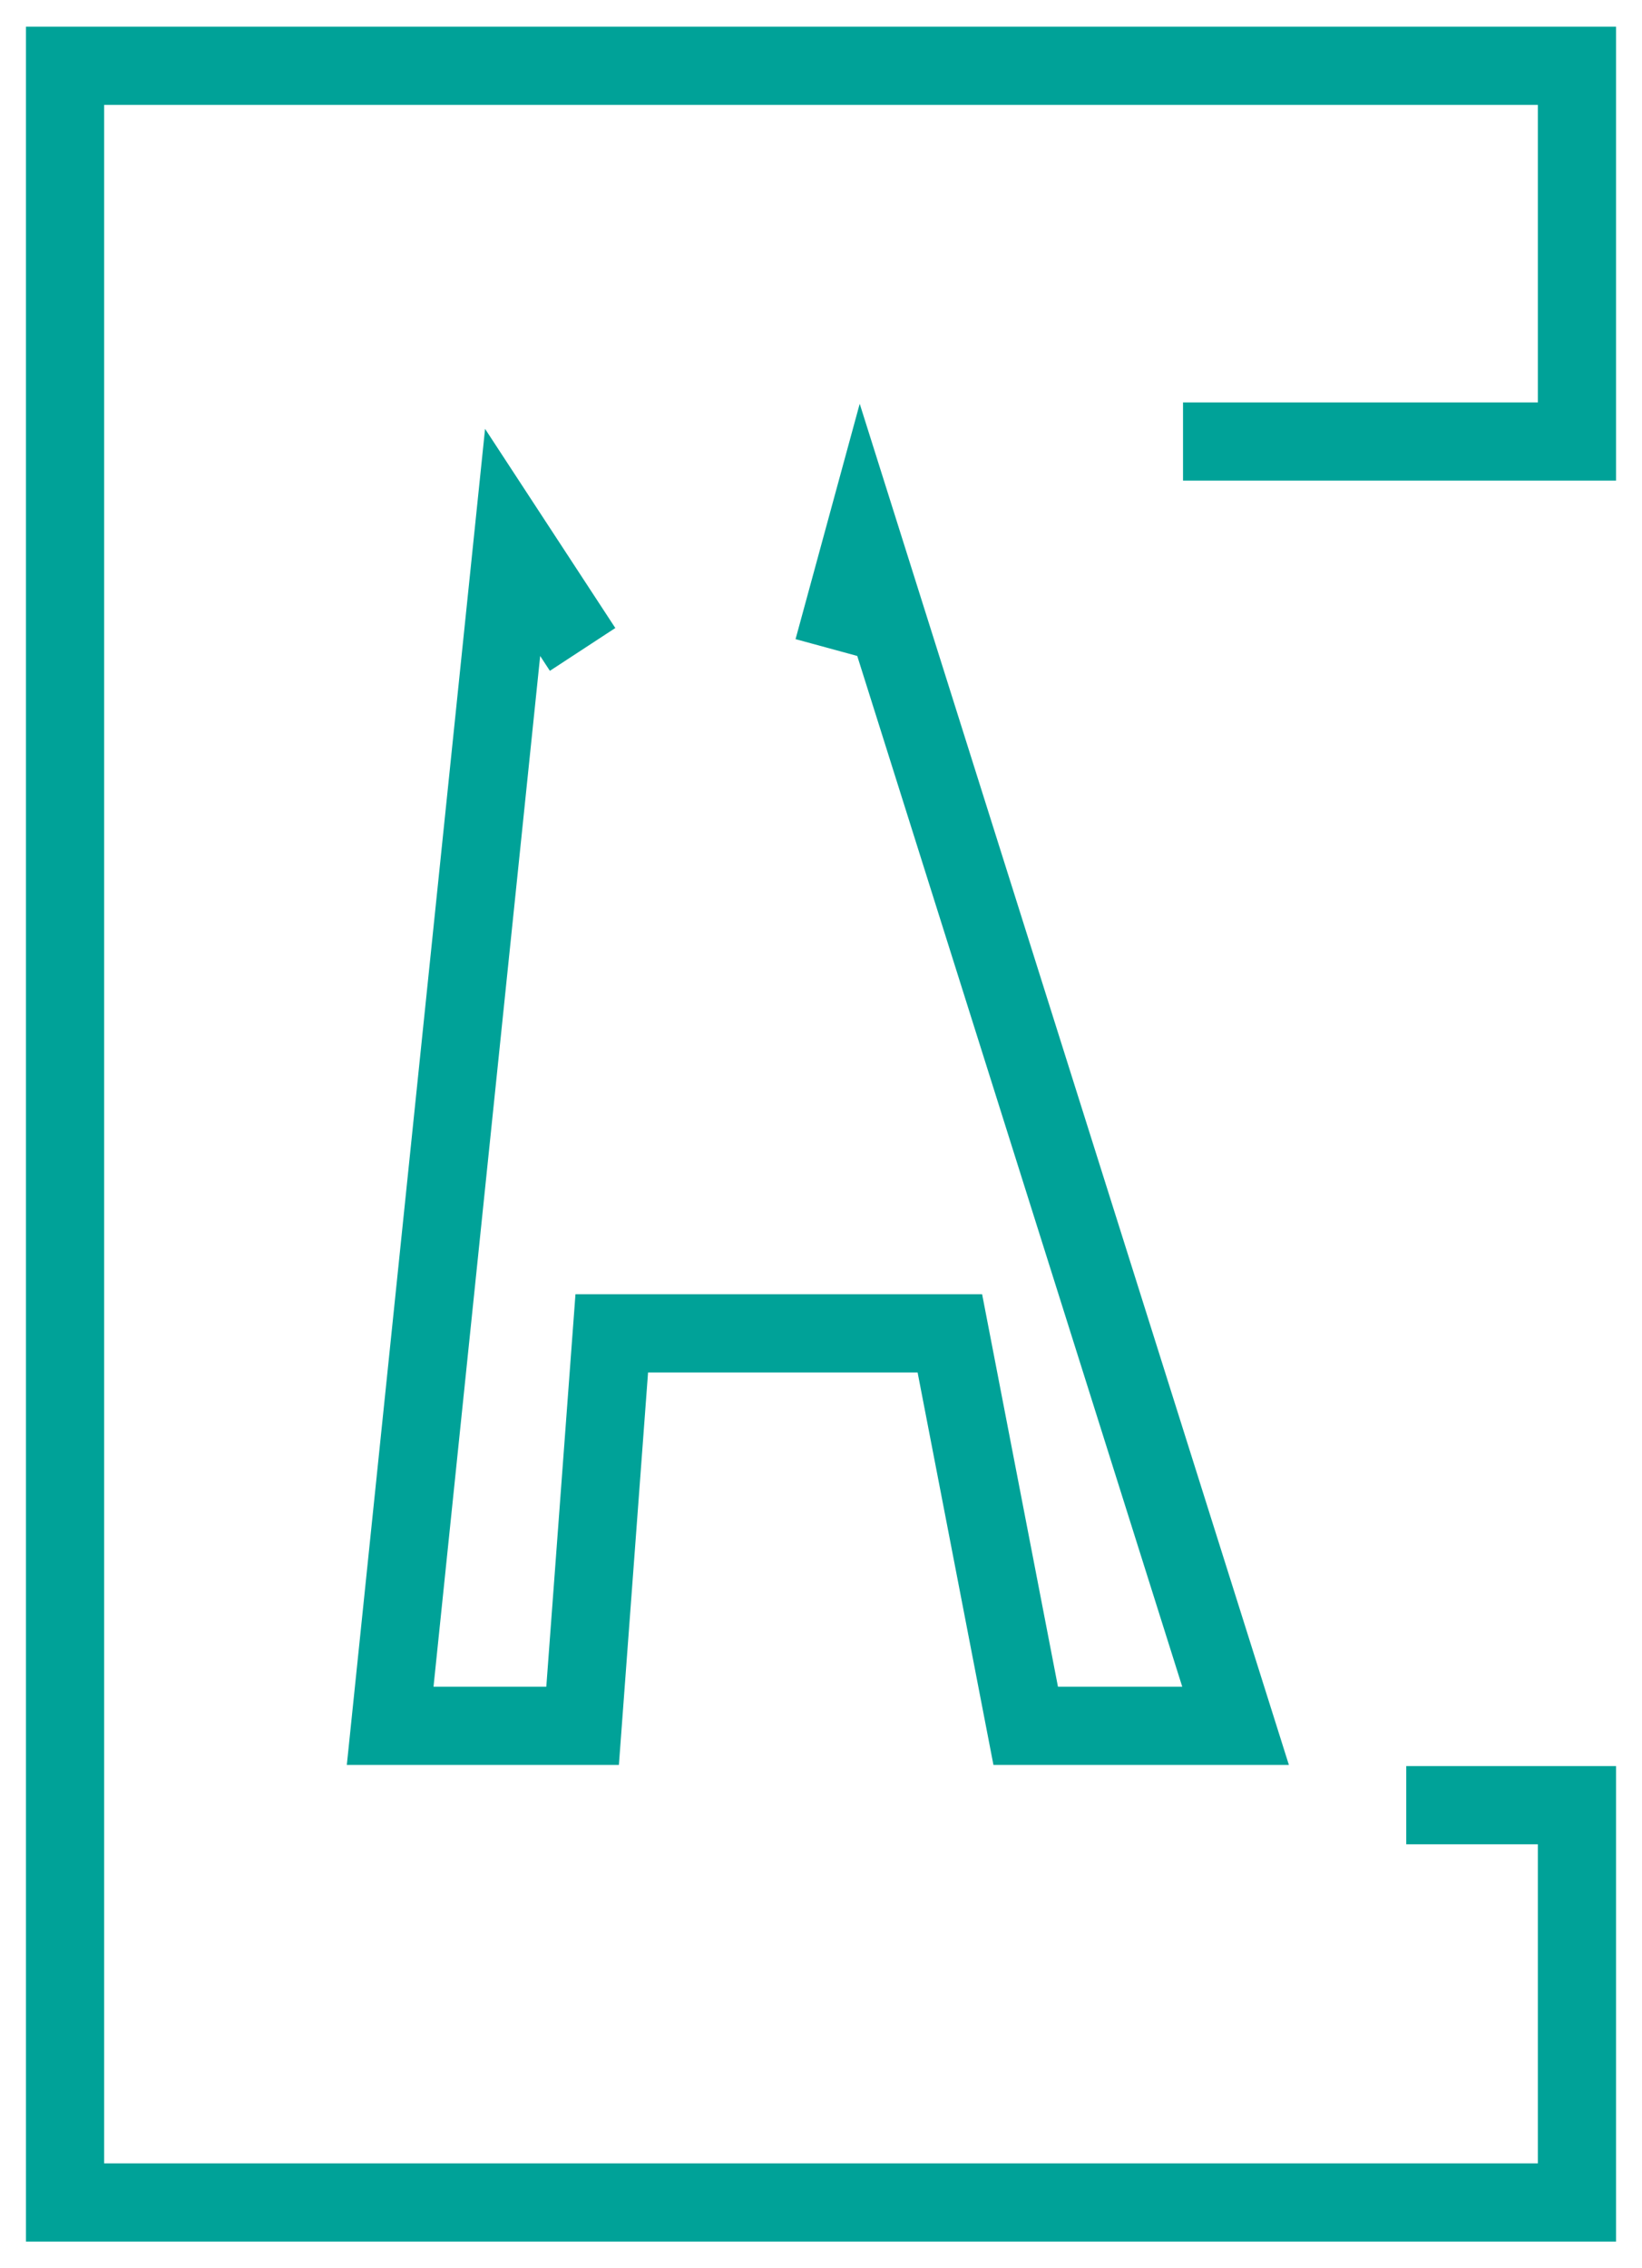 <svg width="21" height="29" viewBox="0 0 21 29" fill="none" xmlns="http://www.w3.org/2000/svg">
<g clip-path="url(#clip0_1_18)">
<path d="M17.985 23.08H20.168V28.159H0.832V0.841H20.168V5.645H15.13M10.657 8.303L11.03 6.935L15.802 22.065H13.118L12.148 17.047H7.824L7.451 22.065H4.99L6.556 6.935L7.451 8.303" stroke="#00A298"/>
</g>
<defs>
<clipPath id="clip0_1_18">
<rect width="21" height="29" fill="white"/>
</clipPath>
</defs>
</svg>

